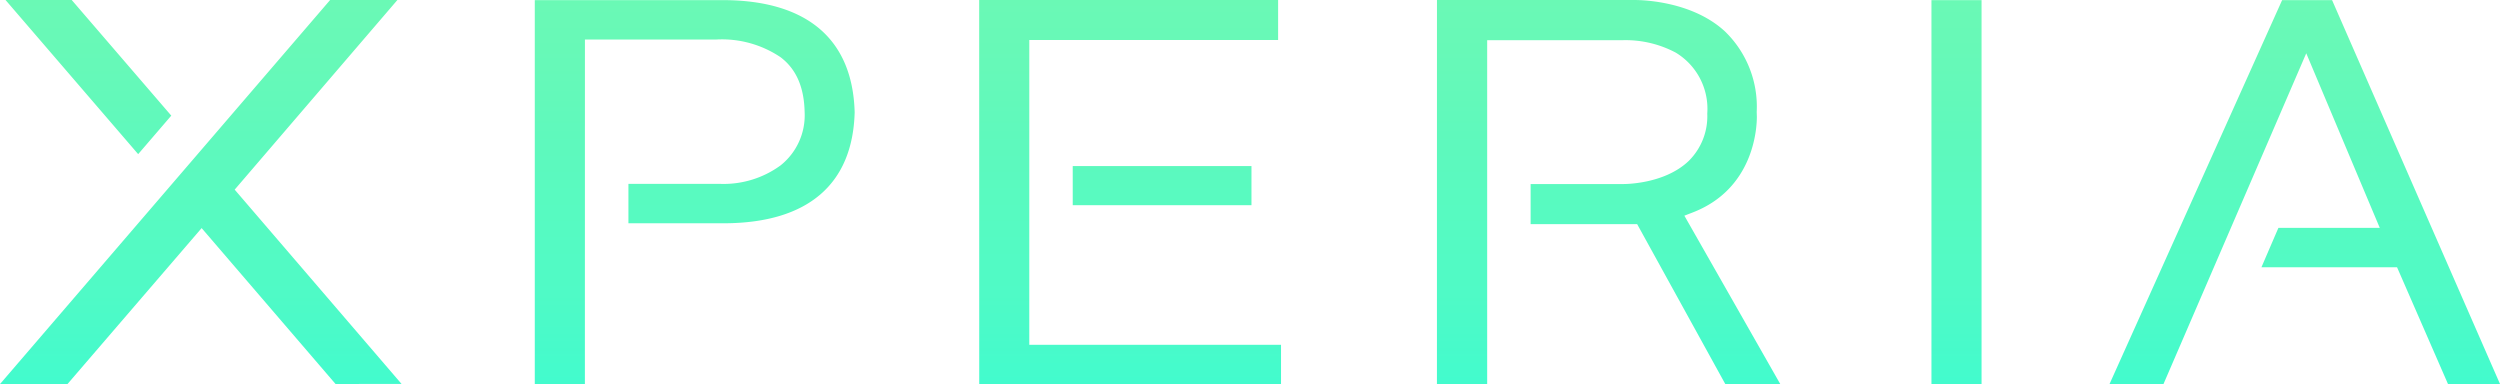 <svg xmlns="http://www.w3.org/2000/svg" xmlns:xlink="http://www.w3.org/1999/xlink" width="250.181" height="38.439" viewBox="0 0 250.181 38.439">
  <defs>
    <linearGradient id="linear-gradient" x1="0.5" x2="0.5" y2="1" gradientUnits="objectBoundingBox">
      <stop offset="0.008" stop-color="#79f8ad"/>
      <stop offset="0.17" stop-color="#74f8af"/>
      <stop offset="0.356" stop-color="#66f9b8"/>
      <stop offset="0.555" stop-color="#4ffac6"/>
      <stop offset="0.761" stop-color="#2efcd9"/>
      <stop offset="0.973" stop-color="#05fef2"/>
      <stop offset="1" stop-color="#00fff6"/>
    </linearGradient>
  </defs>
  <path id="Path_9762" data-name="Path 9762" d="M-2397.2-886.464h5.014v38.427h-5.014Zm-186.107-.011,9.961,11.57-3.312,3.853-13.271-15.422Zm26.4,38.424-13.4-15.6-13.426,15.609h-6.752l33.034-38.432h6.732L-2567-867.5l16.7,19.445Zm24.953.014h-5.014v-38.427h19.106c8.248.1,12.713,3.988,12.905,11.231-.195,7.191-4.671,11.035-12.94,11.1h-9.7c0-.313,0-3.626,0-3.942h9.214a9.66,9.66,0,0,0,6.007-1.847,6.408,6.408,0,0,0,2.413-5.332c-.054-2.514-.844-4.312-2.413-5.5a10.51,10.51,0,0,0-6.393-1.77h-13.181Zm39.458-38.438h29.915v4h-24.9v30.5h25.191v3.942h-30.2Zm27.249,16.615v3.919h-17.887c0-.327,0-3.591,0-3.919Zm18.563-16.615h19.68c.055,0,5.585-.135,9.134,3.137a10.472,10.472,0,0,1,3.183,8.062l.015.488c0,1.178-.313,7.211-6.421,9.573l-.833.322s9.294,16.313,9.6,16.856h-5.5l-8.823-16.008s-10.3,0-10.662,0c0-.494,0-3.87,0-4.014h9.226c.026,0,4.091.069,6.582-2.3a6.283,6.283,0,0,0,1.868-4.752,6.565,6.565,0,0,0-3.155-6.1,10.691,10.691,0,0,0-5.312-1.244h-13.558v34.416h-5.028Zm101.179,38.438c-.095-.221-5.1-11.693-5.1-11.693h-13.572c.164-.385,1.606-3.735,1.7-3.942h10.142l-7.358-17.474s-14.193,32.885-14.291,33.109h-5.4c.236-.523,17.178-38.208,17.276-38.427h5c.106.247,16.525,37.78,16.81,38.427Z" transform="translate(2590.485 886.477)" fill="url(#linear-gradient)"/>
</svg>
